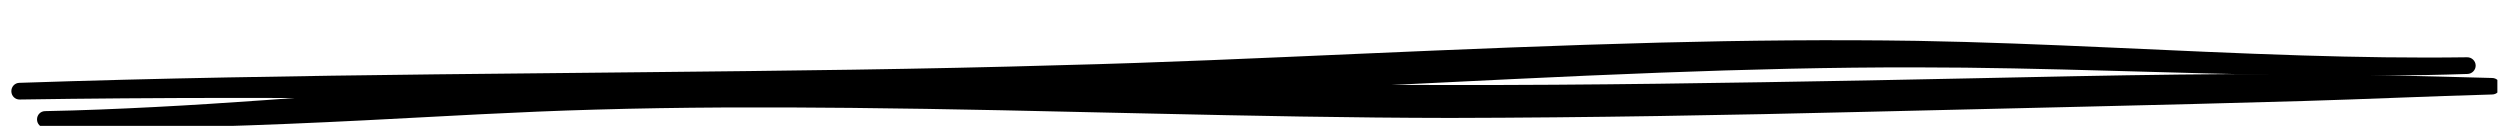 <?xml version="1.0" encoding="UTF-8" standalone="no"?>
<!DOCTYPE svg PUBLIC "-//W3C//DTD SVG 1.1//EN" "http://www.w3.org/Graphics/SVG/1.1/DTD/svg11.dtd">
<svg width="98px" height="5px" version="1.1" xmlns="http://www.w3.org/2000/svg" xmlns:xlink="http://www.w3.org/1999/xlink" xml:space="preserve" xmlns:serif="http://www.serif.com/" style="fill-rule:evenodd;clip-rule:evenodd;stroke-linejoin:round;stroke-miterlimit:2;">
    <g transform="matrix(1,0,0,1,-59,-1204)">
        <g transform="matrix(1,0,0,1,-0.441,-0.459)">
            <rect id="Artboard2" x="59.441" y="1204.46" width="97.897" height="4.934" style="fill:none;"/>
            <clipPath id="_clip1">
                <rect id="Artboard21" serif:id="Artboard2" x="59.441" y="1204.46" width="97.897" height="4.934"/>
            </clipPath>
            <g clip-path="url(#_clip1)">
                <g transform="matrix(1,0,0,1,-958.815,628.864)">
                    <g transform="matrix(1,0,0,1,-3.853,-4.817)">
                        <path d="M1023.88,585.416C1023.7,585.416 1023.56,585.271 1023.56,585.092C1023.56,584.913 1023.7,584.768 1023.88,584.768C1025.32,584.741 1026.75,584.681 1028.18,584.607C1031.05,584.46 1033.91,584.231 1036.77,584.027C1039.64,583.822 1042.52,583.649 1045.4,583.539C1048.76,583.417 1052.12,583.381 1055.49,583.4C1063.31,583.442 1071.15,583.752 1078.96,583.744C1084.4,583.754 1089.84,583.662 1095.28,583.565C1100.73,583.467 1106.18,583.304 1111.62,583.313C1114.35,583.317 1117.07,583.396 1119.8,583.469C1119.98,583.469 1120.12,583.614 1120.12,583.792C1120.12,583.971 1119.98,584.116 1119.8,584.116C1117.35,584.184 1114.9,584.298 1112.45,584.37C1106.74,584.537 1101.03,584.653 1095.31,584.794C1089.86,584.927 1084.41,585.024 1078.96,585.035C1071.15,585.026 1063.31,584.719 1055.48,584.641C1052.13,584.607 1048.78,584.611 1045.44,584.709C1042.42,584.792 1039.42,584.975 1036.41,585.128C1034.39,585.23 1032.38,585.316 1030.37,585.374C1028.21,585.436 1026.05,585.457 1023.88,585.416Z"/>
                    </g>
                    <g transform="matrix(-1,0.024,0.024,1,2124.81,-31.498)">
                        <path d="M1023.88,584.765C1023.7,584.765 1023.55,584.911 1023.55,585.092C1023.55,585.273 1023.7,585.419 1023.88,585.419C1026.05,585.44 1028.2,585.395 1030.37,585.316C1035.39,585.132 1040.41,584.765 1045.44,584.644C1048.78,584.557 1052.13,584.564 1055.48,584.609C1059.39,584.661 1063.3,584.776 1067.21,584.868C1071.13,584.961 1075.05,585.028 1078.96,585.027C1081.69,585.014 1084.41,584.982 1087.14,584.926C1098.03,584.702 1108.92,584.21 1119.8,584.119C1119.98,584.119 1120.12,583.973 1120.12,583.792C1120.12,583.612 1119.98,583.465 1119.8,583.465C1117.07,583.439 1114.35,583.435 1111.62,583.449C1106.18,583.476 1100.73,583.56 1095.28,583.636C1089.84,583.711 1084.4,583.783 1078.96,583.752C1075.06,583.75 1071.15,583.662 1067.24,583.586C1063.32,583.509 1059.4,583.439 1055.49,583.431C1052.12,583.425 1048.76,583.472 1045.4,583.605C1040.37,583.814 1035.36,584.263 1030.33,584.539C1028.18,584.657 1026.03,584.744 1023.88,584.765Z"/>
                    </g>
                </g>
            </g>
        </g>
    </g>
</svg>
